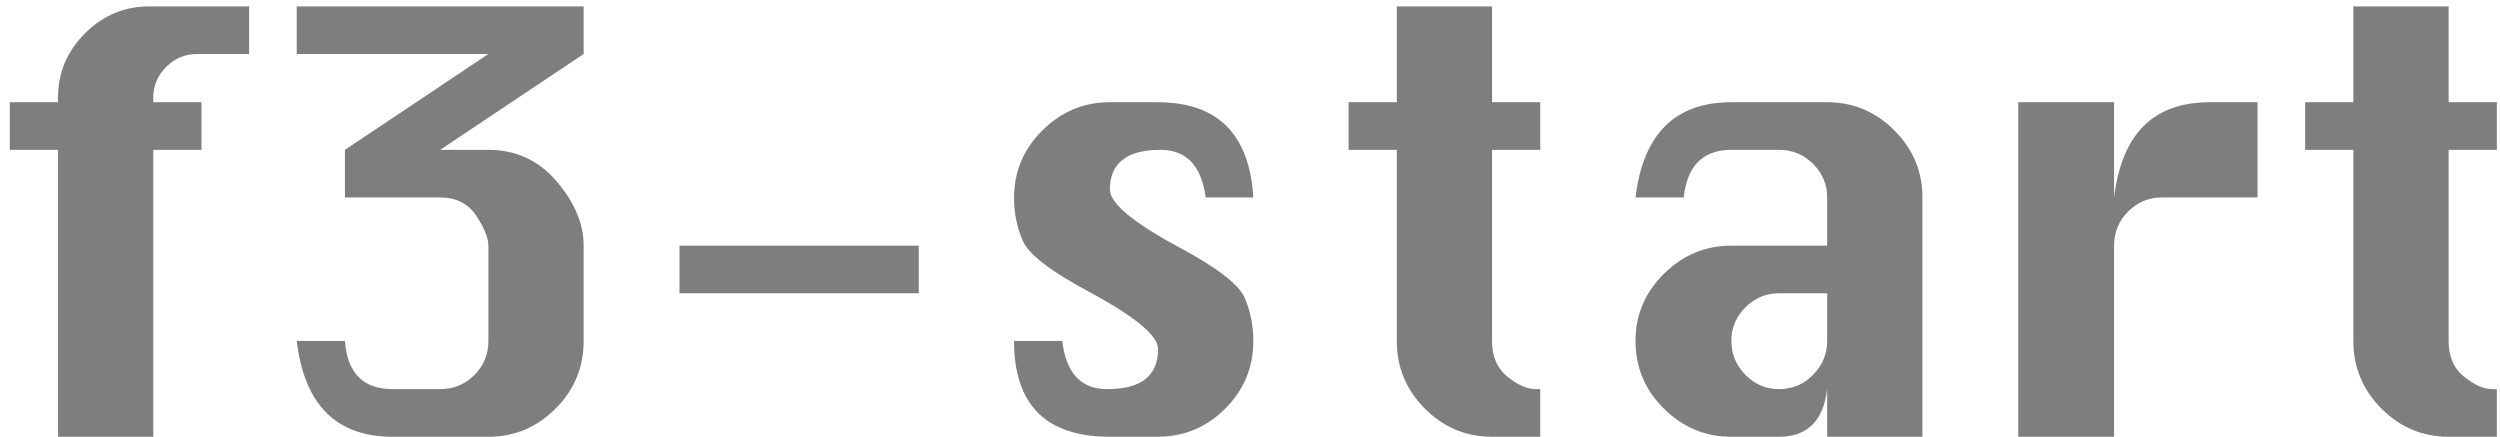 <svg xmlns="http://www.w3.org/2000/svg" xmlns:xlink="http://www.w3.org/1999/xlink" width="229px" height="40px">
	<path fill-rule="evenodd"  fill="rgb(126, 126, 126)" d="M225.714,34.514 C226.660,35.268 227.518,35.644 228.290,35.644 L228.710,35.644 L228.710,40.007 L224.295,40.007 C221.911,40.007 219.861,39.149 218.145,37.432 C216.427,35.715 215.569,33.647 215.569,31.229 L215.569,13.725 L211.154,13.725 L211.154,9.363 L215.569,9.363 L215.569,0.585 L224.295,0.585 L224.295,9.363 L228.710,9.363 L228.710,13.725 L224.295,13.725 L224.295,31.229 C224.295,32.666 224.768,33.761 225.714,34.514 ZM194.938,19.376 C194.079,20.235 193.650,21.277 193.650,22.504 L193.650,40.007 L184.872,40.007 L184.872,9.363 L193.650,9.363 L193.650,18.088 C194.000,15.180 194.903,12.999 196.357,11.544 C197.811,10.090 199.835,9.363 202.428,9.363 L206.791,9.363 L206.791,18.088 L198.013,18.088 C196.821,18.088 195.796,18.518 194.938,19.376 ZM167.368,35.644 C167.018,38.554 165.546,40.007 162.953,40.007 L158.590,40.007 C156.207,40.007 154.149,39.149 152.414,37.432 C150.679,35.715 149.812,33.647 149.812,31.229 C149.812,28.847 150.679,26.797 152.414,25.079 C154.149,23.363 156.207,22.504 158.590,22.504 L167.368,22.504 L167.368,18.088 C167.368,16.897 166.939,15.872 166.081,15.013 C165.221,14.155 164.179,13.725 162.953,13.725 L158.590,13.725 C155.997,13.725 154.543,15.180 154.227,18.088 L149.812,18.088 C150.513,12.272 153.439,9.363 158.590,9.363 L167.368,9.363 C169.751,9.363 171.801,10.222 173.518,11.938 C175.235,13.656 176.094,15.706 176.094,18.088 L176.094,40.007 L167.368,40.007 L167.368,35.644 ZM167.368,26.866 L162.953,26.866 C161.761,26.866 160.736,27.296 159.878,28.154 C159.019,29.013 158.590,30.038 158.590,31.229 C158.590,32.421 159.019,33.455 159.878,34.330 C160.736,35.207 161.761,35.644 162.953,35.644 C164.179,35.644 165.221,35.207 166.081,34.330 C166.939,33.455 167.368,32.421 167.368,31.229 L167.368,26.866 ZM130.521,37.432 C128.804,35.715 127.946,33.647 127.946,31.229 L127.946,13.725 L123.530,13.725 L123.530,9.363 L127.946,9.363 L127.946,0.585 L136.671,0.585 L136.671,9.363 L141.087,9.363 L141.087,13.725 L136.671,13.725 L136.671,31.229 C136.671,32.666 137.144,33.761 138.090,34.514 C139.037,35.268 139.895,35.644 140.666,35.644 L141.087,35.644 L141.087,40.007 L136.671,40.007 C134.288,40.007 132.238,39.149 130.521,37.432 ZM114.016,27.287 C114.542,28.514 114.805,29.828 114.805,31.229 C114.805,33.647 113.946,35.715 112.229,37.432 C110.512,39.149 108.444,40.007 106.027,40.007 L101.664,40.007 C95.811,40.007 92.886,37.082 92.886,31.229 L97.301,31.229 C97.651,34.173 99.018,35.644 101.401,35.644 C102.978,35.644 104.152,35.338 104.923,34.725 C105.693,34.112 106.079,33.192 106.079,31.965 C106.079,30.739 103.959,28.987 99.719,26.709 C96.250,24.852 94.243,23.310 93.700,22.083 C93.157,20.857 92.886,19.543 92.886,18.141 C92.886,15.723 93.753,13.656 95.488,11.938 C97.222,10.222 99.280,9.363 101.664,9.363 L106.027,9.363 C111.528,9.363 114.454,12.272 114.805,18.088 L110.442,18.088 C110.056,15.180 108.672,13.725 106.289,13.725 C104.747,13.725 103.591,14.033 102.820,14.645 C102.049,15.259 101.664,16.161 101.664,17.352 C101.664,18.614 103.784,20.384 108.024,22.661 C111.493,24.519 113.491,26.061 114.016,27.287 ZM62.241,22.504 L84.160,22.504 L84.160,26.866 L62.241,26.866 L62.241,22.504 ZM44.737,40.007 L35.959,40.007 C30.808,40.007 27.882,37.082 27.181,31.229 L31.596,31.229 C31.807,34.173 33.260,35.644 35.959,35.644 L40.322,35.644 C41.548,35.644 42.590,35.216 43.450,34.357 C44.308,33.498 44.737,32.456 44.737,31.229 L44.737,22.504 C44.737,21.803 44.369,20.892 43.633,19.770 C42.898,18.649 41.794,18.088 40.322,18.088 L31.596,18.088 L31.596,13.725 L44.737,4.947 L27.181,4.947 L27.181,0.585 L53.463,0.585 L53.463,4.947 L40.322,13.725 L44.737,13.725 C47.260,13.725 49.345,14.690 50.992,16.616 C52.639,18.544 53.463,20.506 53.463,22.504 L53.463,31.229 C53.463,33.647 52.604,35.715 50.887,37.432 C49.170,39.149 47.120,40.007 44.737,40.007 ZM15.223,6.130 C14.434,6.918 14.040,7.856 14.040,8.942 L14.040,9.363 L18.456,9.363 L18.456,13.725 L14.040,13.725 L14.040,40.007 L5.315,40.007 L5.315,13.725 L0.899,13.725 L0.899,9.363 L5.315,9.363 L5.315,8.942 C5.315,6.665 6.138,4.703 7.785,3.055 C9.432,1.408 11.394,0.585 13.672,0.585 L22.818,0.585 L22.818,4.947 L18.035,4.947 C16.948,4.947 16.011,5.342 15.223,6.130 Z"/>
</svg>
